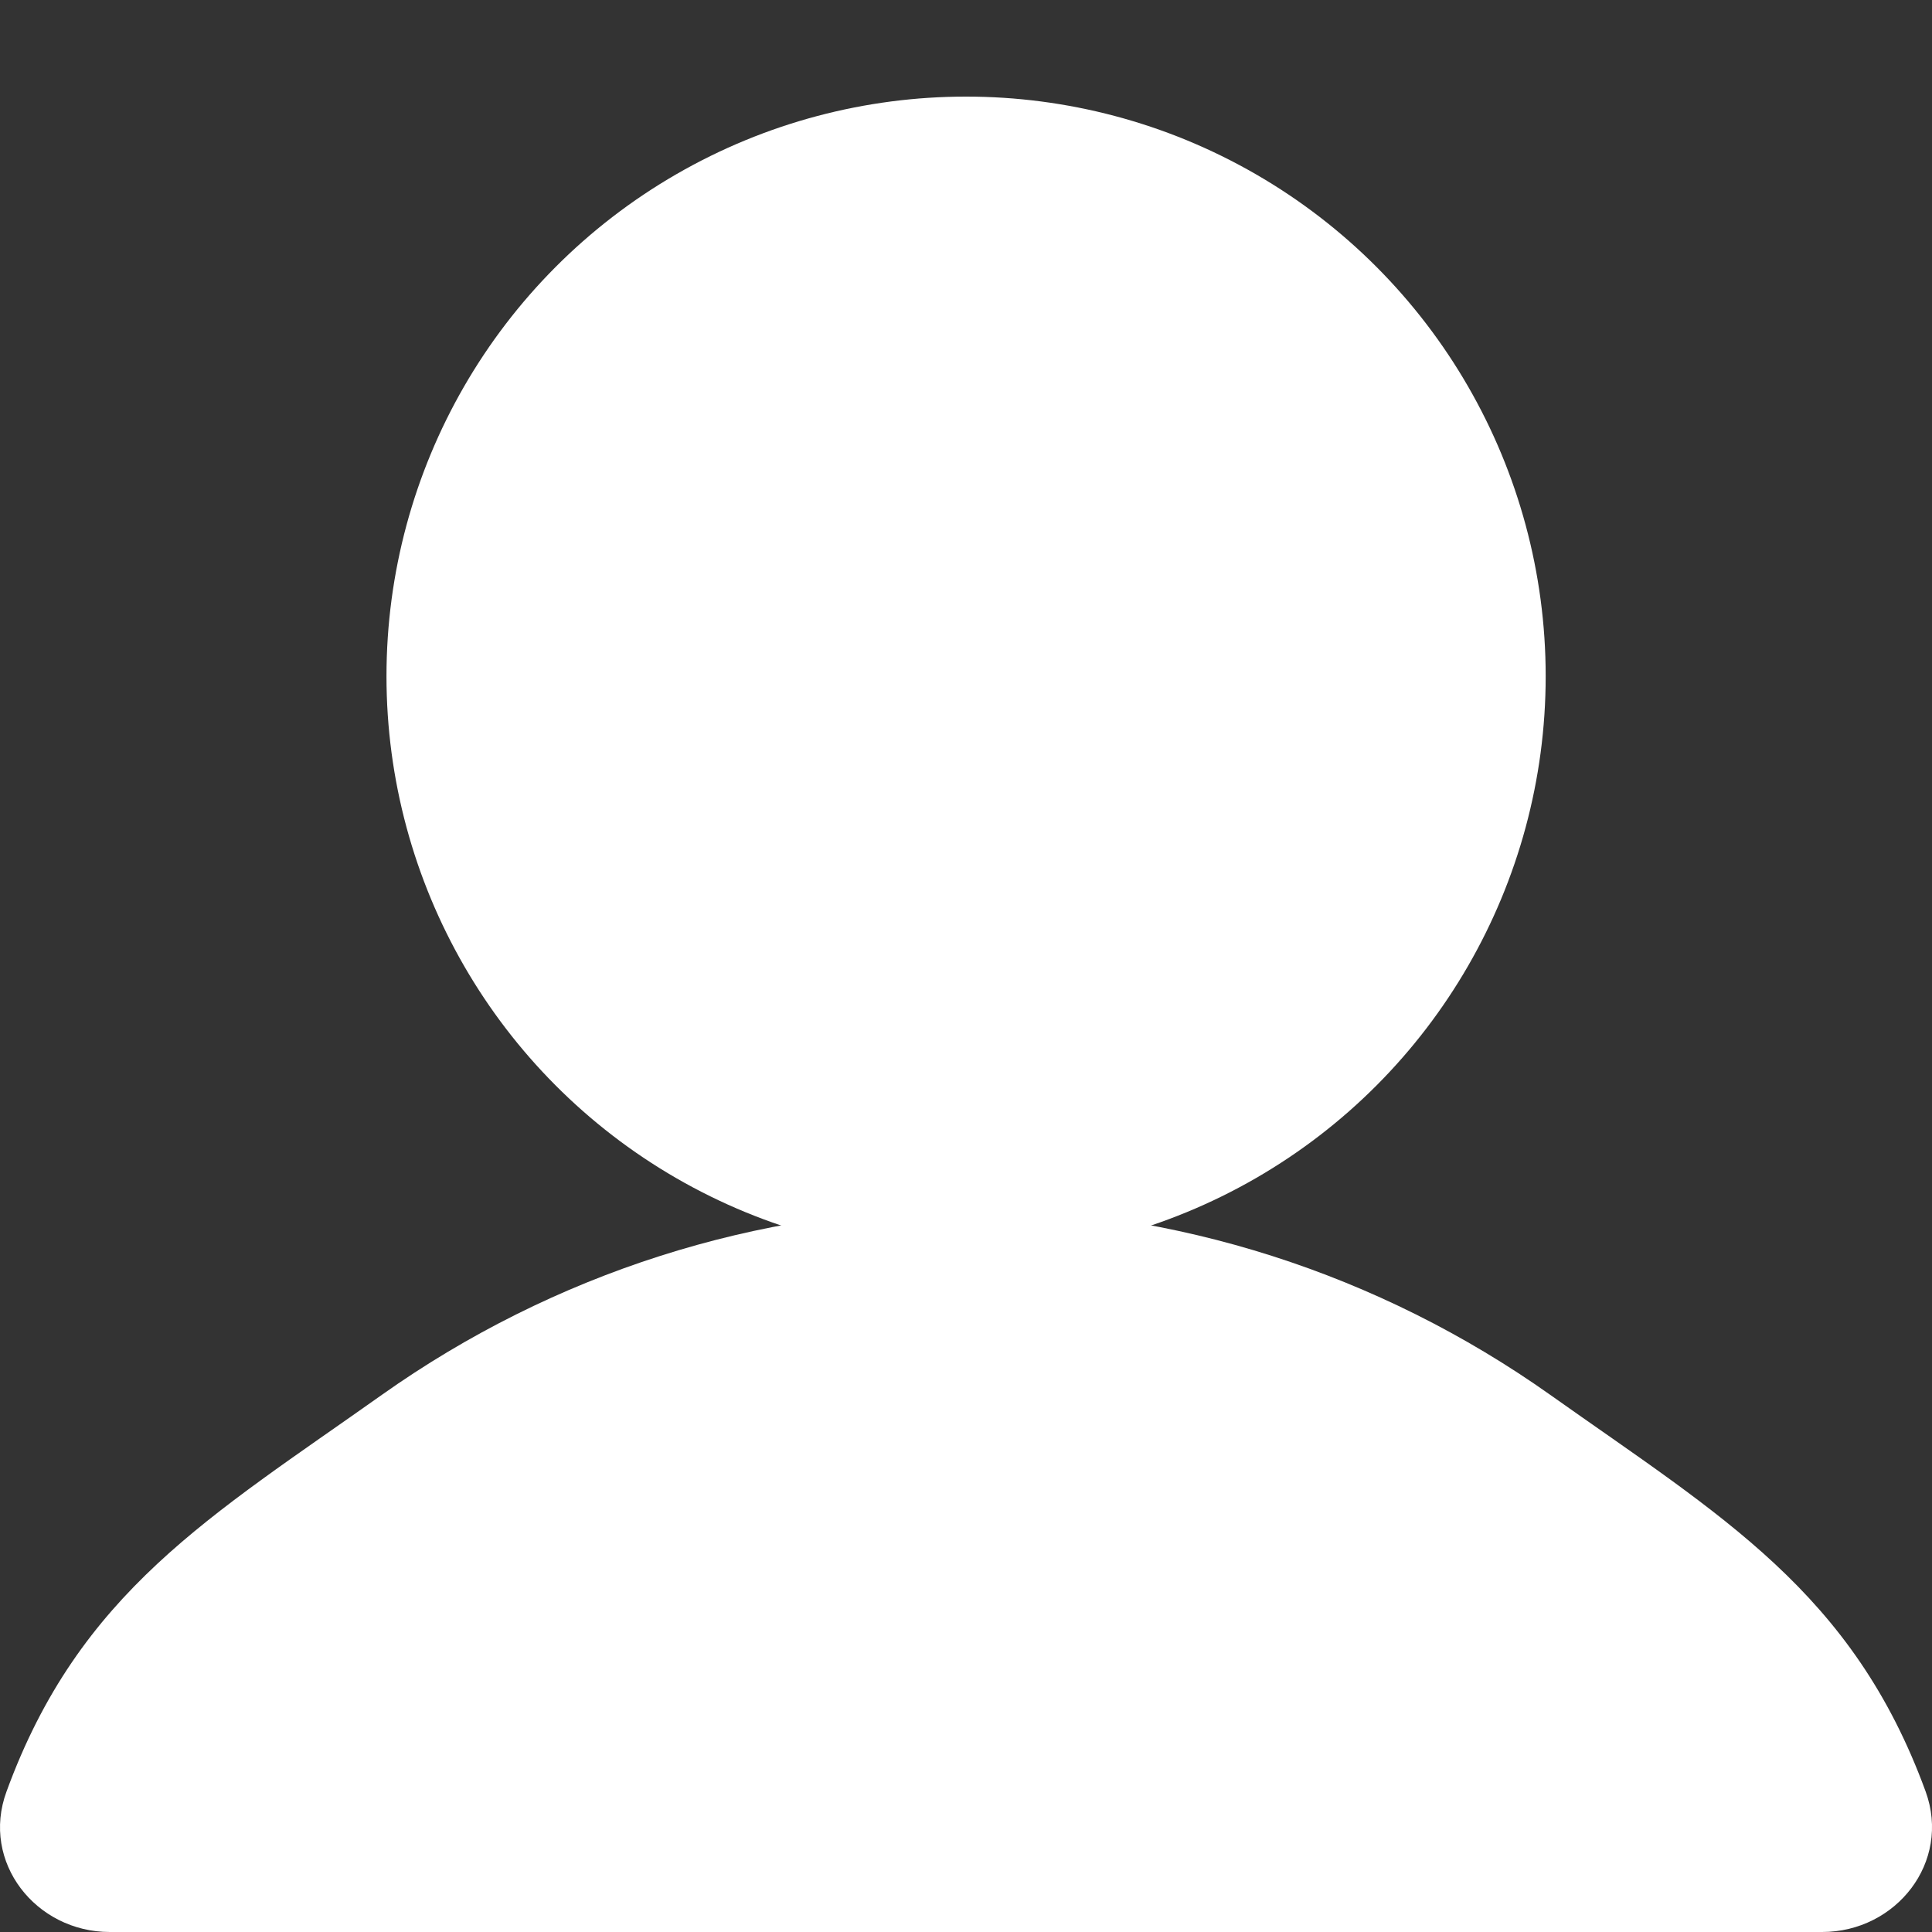 <svg width="24" height="24" viewBox="0 0 24 24" fill="none" xmlns="http://www.w3.org/2000/svg">
<rect x="0" y="0" width="24" height="24" fill="#333333" stroke="none"/>
<g clip-path="url(#clip0_820_18)">
<path fill-rule="evenodd" clip-rule="evenodd" d="M12.002 15.009C9.408 15.009 6.875 15.818 4.744 17.327C2.614 18.837 0.986 19.775 0.081 22.255C-0.242 23.132 0.446 24 1.363 24H22.635C23.555 24 24.24 23.132 23.921 22.255C23.015 19.775 21.387 18.837 19.257 17.327C17.126 15.818 14.596 15.009 12.002 15.009Z" fill="white"/>
<circle cx="12.001" cy="8.4" r="7.2" fill="white"/>
</g>
<defs>
<clipPath id="clip0_820_18">
<rect width="24" height="24" fill="white"/>
</clipPath>
</defs>
</svg>
